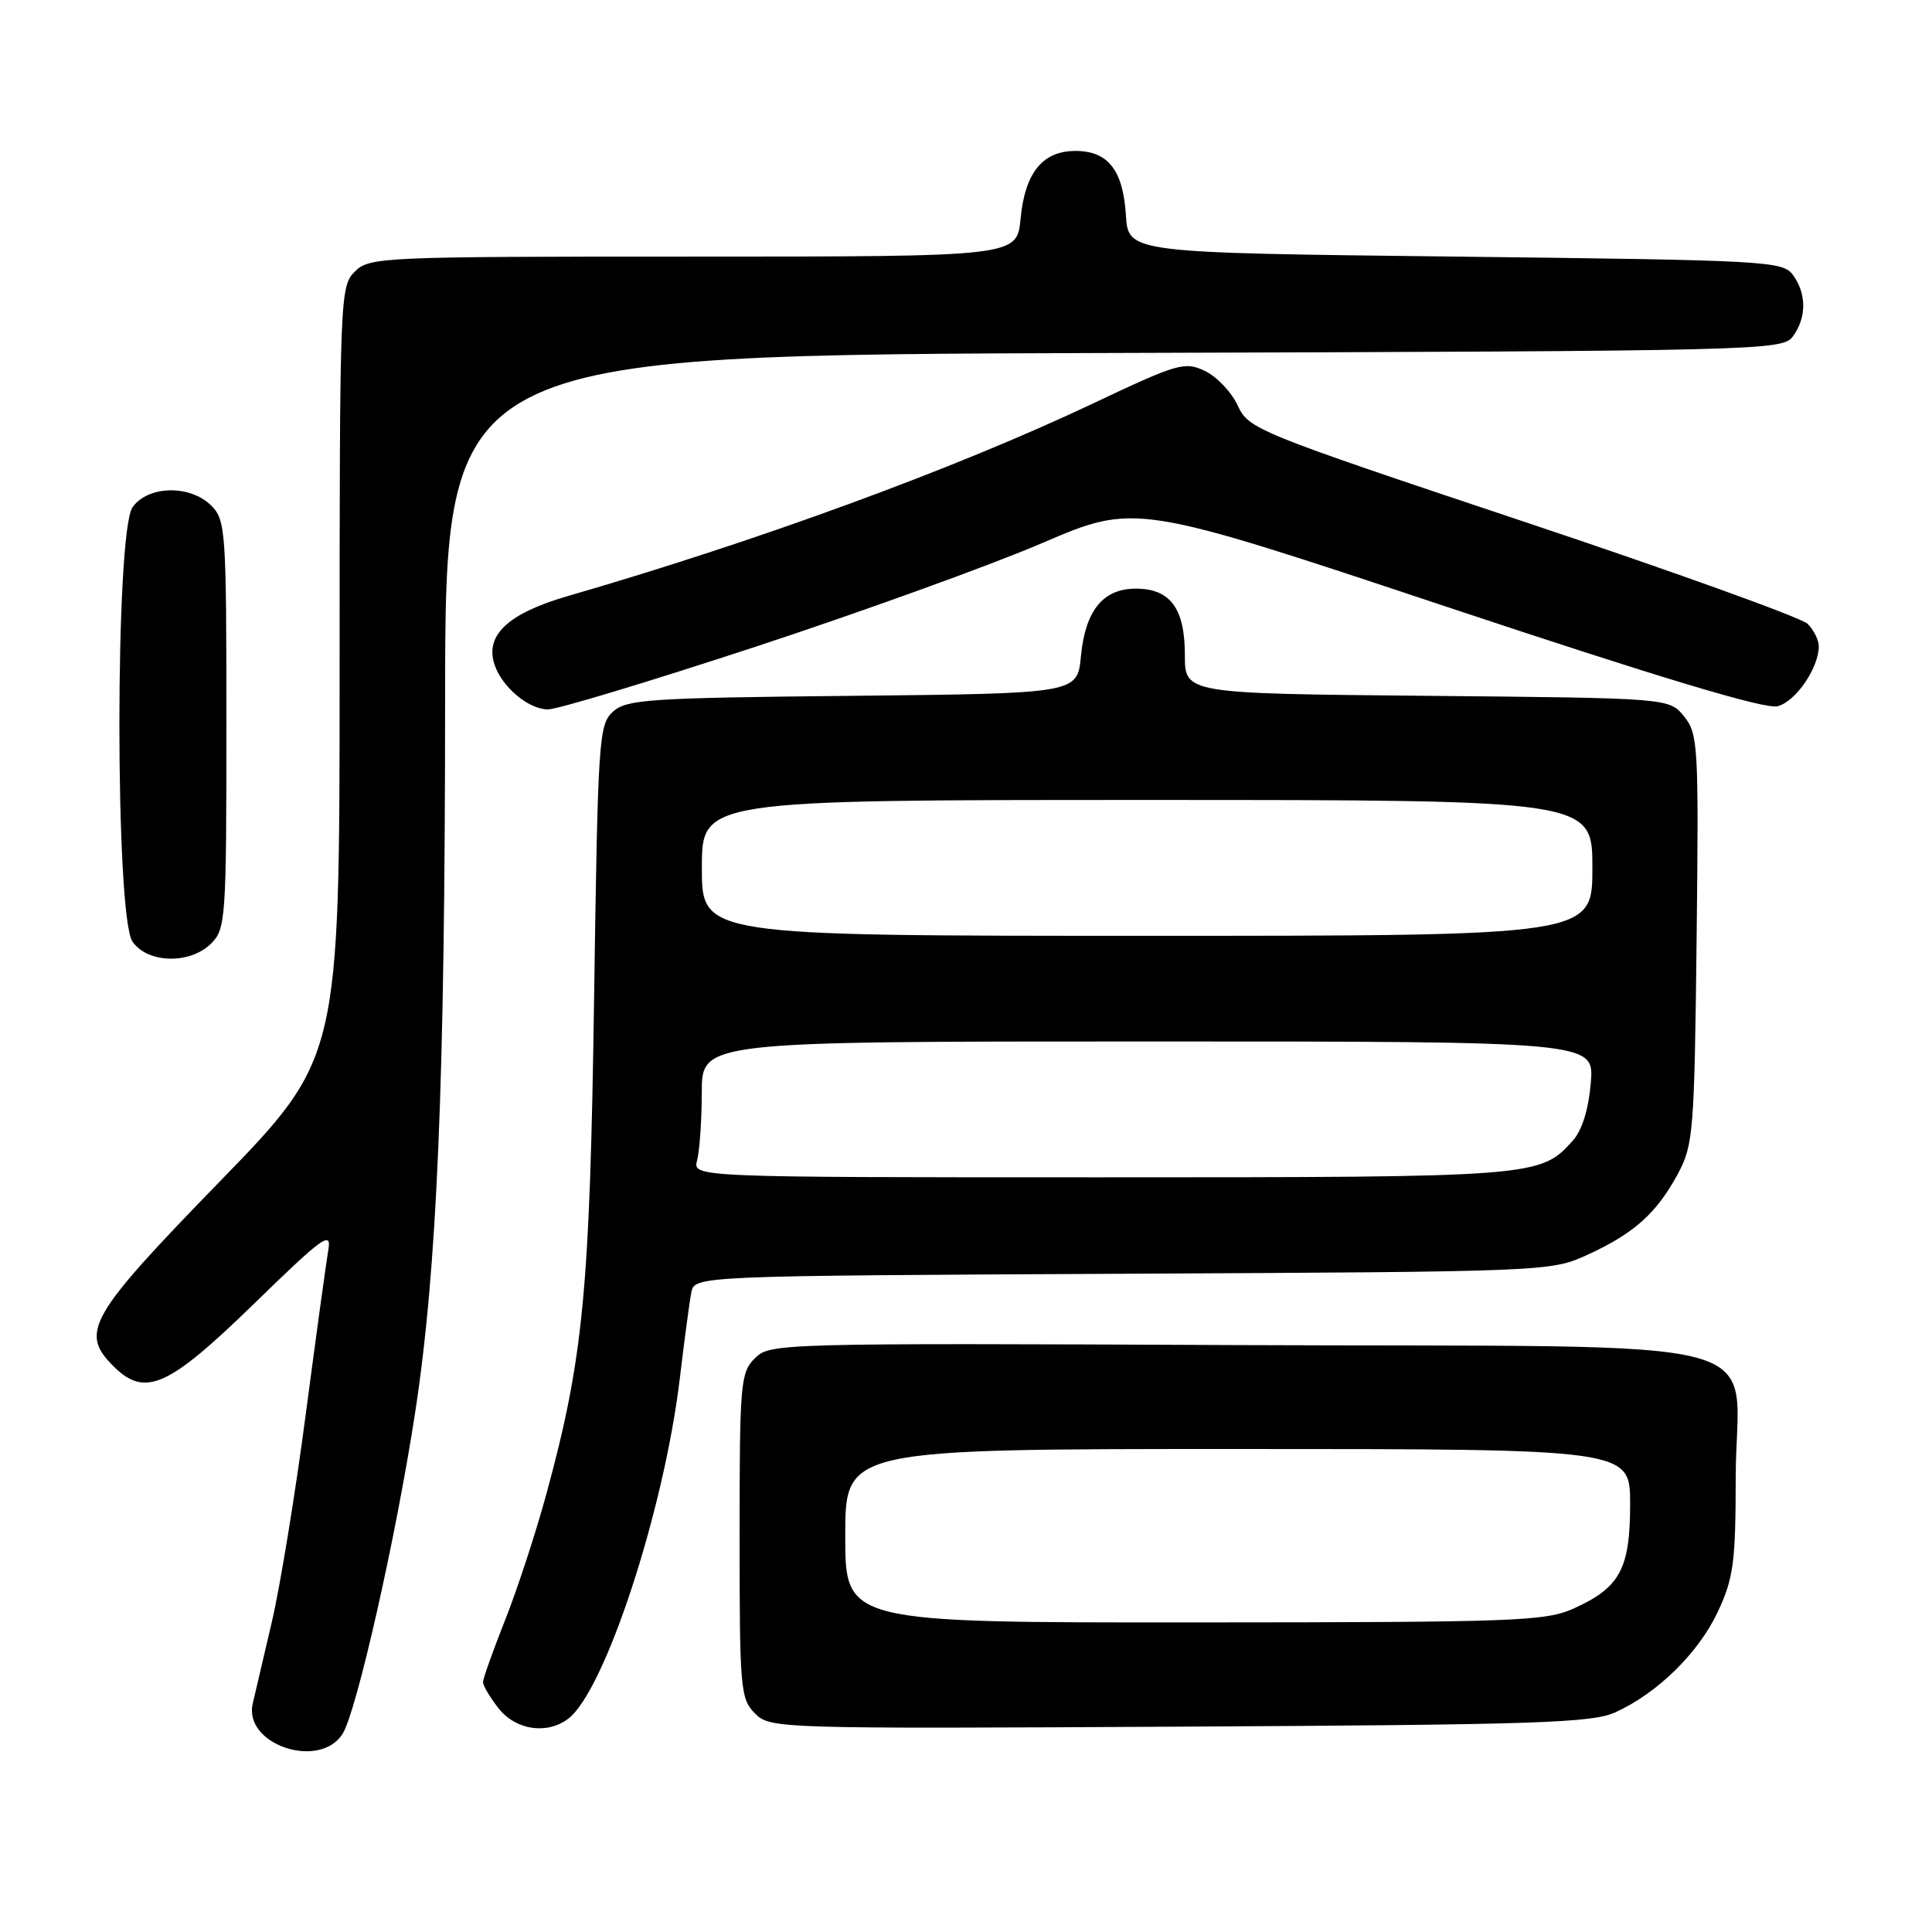 <?xml version="1.0" encoding="UTF-8" standalone="no"?>
<!DOCTYPE svg PUBLIC "-//W3C//DTD SVG 1.1//EN" "http://www.w3.org/Graphics/SVG/1.1/DTD/svg11.dtd" >
<svg xmlns="http://www.w3.org/2000/svg" xmlns:xlink="http://www.w3.org/1999/xlink" version="1.1" viewBox="0 0 256 256">
 <g >
 <path fill="currentColor"
d=" M 45.39 229.75 C 47.24 226.84 52.48 203.66 55.00 187.23 C 57.93 168.12 58.96 143.69 58.98 92.77 C 59.00 47.03 59.00 47.03 147.58 46.77 C 233.95 46.51 236.20 46.45 237.58 44.56 C 239.39 42.08 239.39 38.92 237.58 36.44 C 236.22 34.59 234.26 34.48 192.83 34.00 C 149.50 33.50 149.50 33.50 149.19 28.51 C 148.81 22.53 146.82 20.00 142.50 20.00 C 138.15 20.00 135.81 22.88 135.23 28.99 C 134.75 34.00 134.75 34.00 91.87 34.00 C 50.33 34.00 48.94 34.06 47.00 36.00 C 45.05 37.95 45.00 39.33 45.00 89.12 C 45.00 140.23 45.00 140.23 29.00 156.68 C 11.81 174.36 10.55 176.55 15.00 181.00 C 19.20 185.20 22.24 183.86 33.57 172.84 C 42.76 163.89 43.95 163.02 43.51 165.59 C 43.23 167.19 41.88 177.05 40.50 187.50 C 39.13 197.95 37.10 210.32 36.00 215.00 C 34.90 219.68 33.77 224.51 33.49 225.73 C 32.23 231.16 42.32 234.56 45.39 229.75 Z  M 75.28 227.75 C 80.14 224.09 87.99 200.15 90.08 182.63 C 90.68 177.61 91.36 172.50 91.60 171.28 C 92.02 169.06 92.02 169.06 148.76 168.78 C 205.50 168.50 205.50 168.50 210.49 166.20 C 216.58 163.39 219.53 160.73 222.35 155.50 C 224.37 151.73 224.52 149.92 224.81 124.43 C 225.10 98.75 225.01 97.24 223.15 94.93 C 221.18 92.50 221.18 92.50 189.09 92.20 C 157.00 91.90 157.00 91.90 157.00 86.78 C 157.00 80.61 155.07 78.00 150.50 78.00 C 146.16 78.00 143.81 80.89 143.23 86.94 C 142.76 91.89 142.76 91.89 112.98 92.20 C 86.01 92.47 83.02 92.67 81.23 94.29 C 79.34 96.00 79.22 97.84 78.72 132.29 C 78.16 171.02 77.30 179.95 72.41 197.92 C 71.00 203.10 68.53 210.65 66.92 214.69 C 65.32 218.74 64.00 222.43 64.00 222.89 C 64.00 223.35 64.93 224.92 66.07 226.37 C 68.34 229.25 72.46 229.87 75.28 227.75 Z  M 214.07 226.88 C 219.66 224.33 225.10 218.98 227.65 213.51 C 229.70 209.10 229.98 206.99 229.99 195.86 C 230.01 176.44 237.90 178.55 164.11 178.23 C 102.97 177.96 102.01 177.99 100.02 179.98 C 98.12 181.88 98.00 183.25 98.00 203.50 C 98.00 223.81 98.11 225.11 100.04 227.04 C 102.05 229.05 102.86 229.08 156.29 228.79 C 203.79 228.54 210.94 228.30 214.07 226.88 Z  M 28.00 125.00 C 29.90 123.10 30.00 121.67 30.00 96.00 C 30.00 70.33 29.90 68.90 28.00 67.00 C 25.20 64.20 19.59 64.32 17.56 67.22 C 15.24 70.54 15.24 121.46 17.56 124.78 C 19.59 127.68 25.20 127.80 28.00 125.00 Z  M 100.28 85.64 C 114.26 81.04 131.26 74.89 138.07 71.97 C 150.44 66.66 150.44 66.66 191.77 80.43 C 220.15 89.88 233.86 94.00 235.53 93.58 C 237.93 92.98 241.00 88.51 241.00 85.62 C 241.00 84.81 240.33 83.48 239.52 82.66 C 238.70 81.85 221.72 75.73 201.77 69.07 C 166.40 57.25 165.46 56.87 164.00 53.73 C 163.18 51.95 161.22 49.89 159.65 49.15 C 156.97 47.88 156.07 48.14 144.77 53.49 C 126.53 62.12 100.48 71.67 75.24 78.98 C 67.38 81.26 64.27 84.13 65.50 87.98 C 66.45 90.99 70.02 94.00 72.62 94.00 C 73.85 94.00 86.30 90.24 100.28 85.64 Z  M 92.37 153.75 C 92.70 152.51 92.98 148.46 92.99 144.75 C 93.00 138.00 93.00 138.00 152.12 138.00 C 211.25 138.00 211.25 138.00 210.79 143.48 C 210.50 146.96 209.64 149.76 208.42 151.12 C 204.11 155.96 203.60 156.00 145.92 156.00 C 91.77 156.00 91.77 156.00 92.37 153.75 Z  M 93.00 115.00 C 93.00 106.00 93.00 106.00 152.00 106.00 C 211.00 106.00 211.00 106.00 211.00 115.00 C 211.00 124.00 211.00 124.00 152.00 124.00 C 93.00 124.00 93.00 124.00 93.00 115.00 Z  M 112.00 203.50 C 112.00 192.00 112.00 192.00 164.00 192.00 C 216.00 192.00 216.00 192.00 216.00 199.28 C 216.00 207.85 214.67 210.34 208.62 213.09 C 204.79 214.83 201.26 214.96 158.25 214.98 C 112.00 215.00 112.00 215.00 112.00 203.50 Z "/>
</g>
</svg>